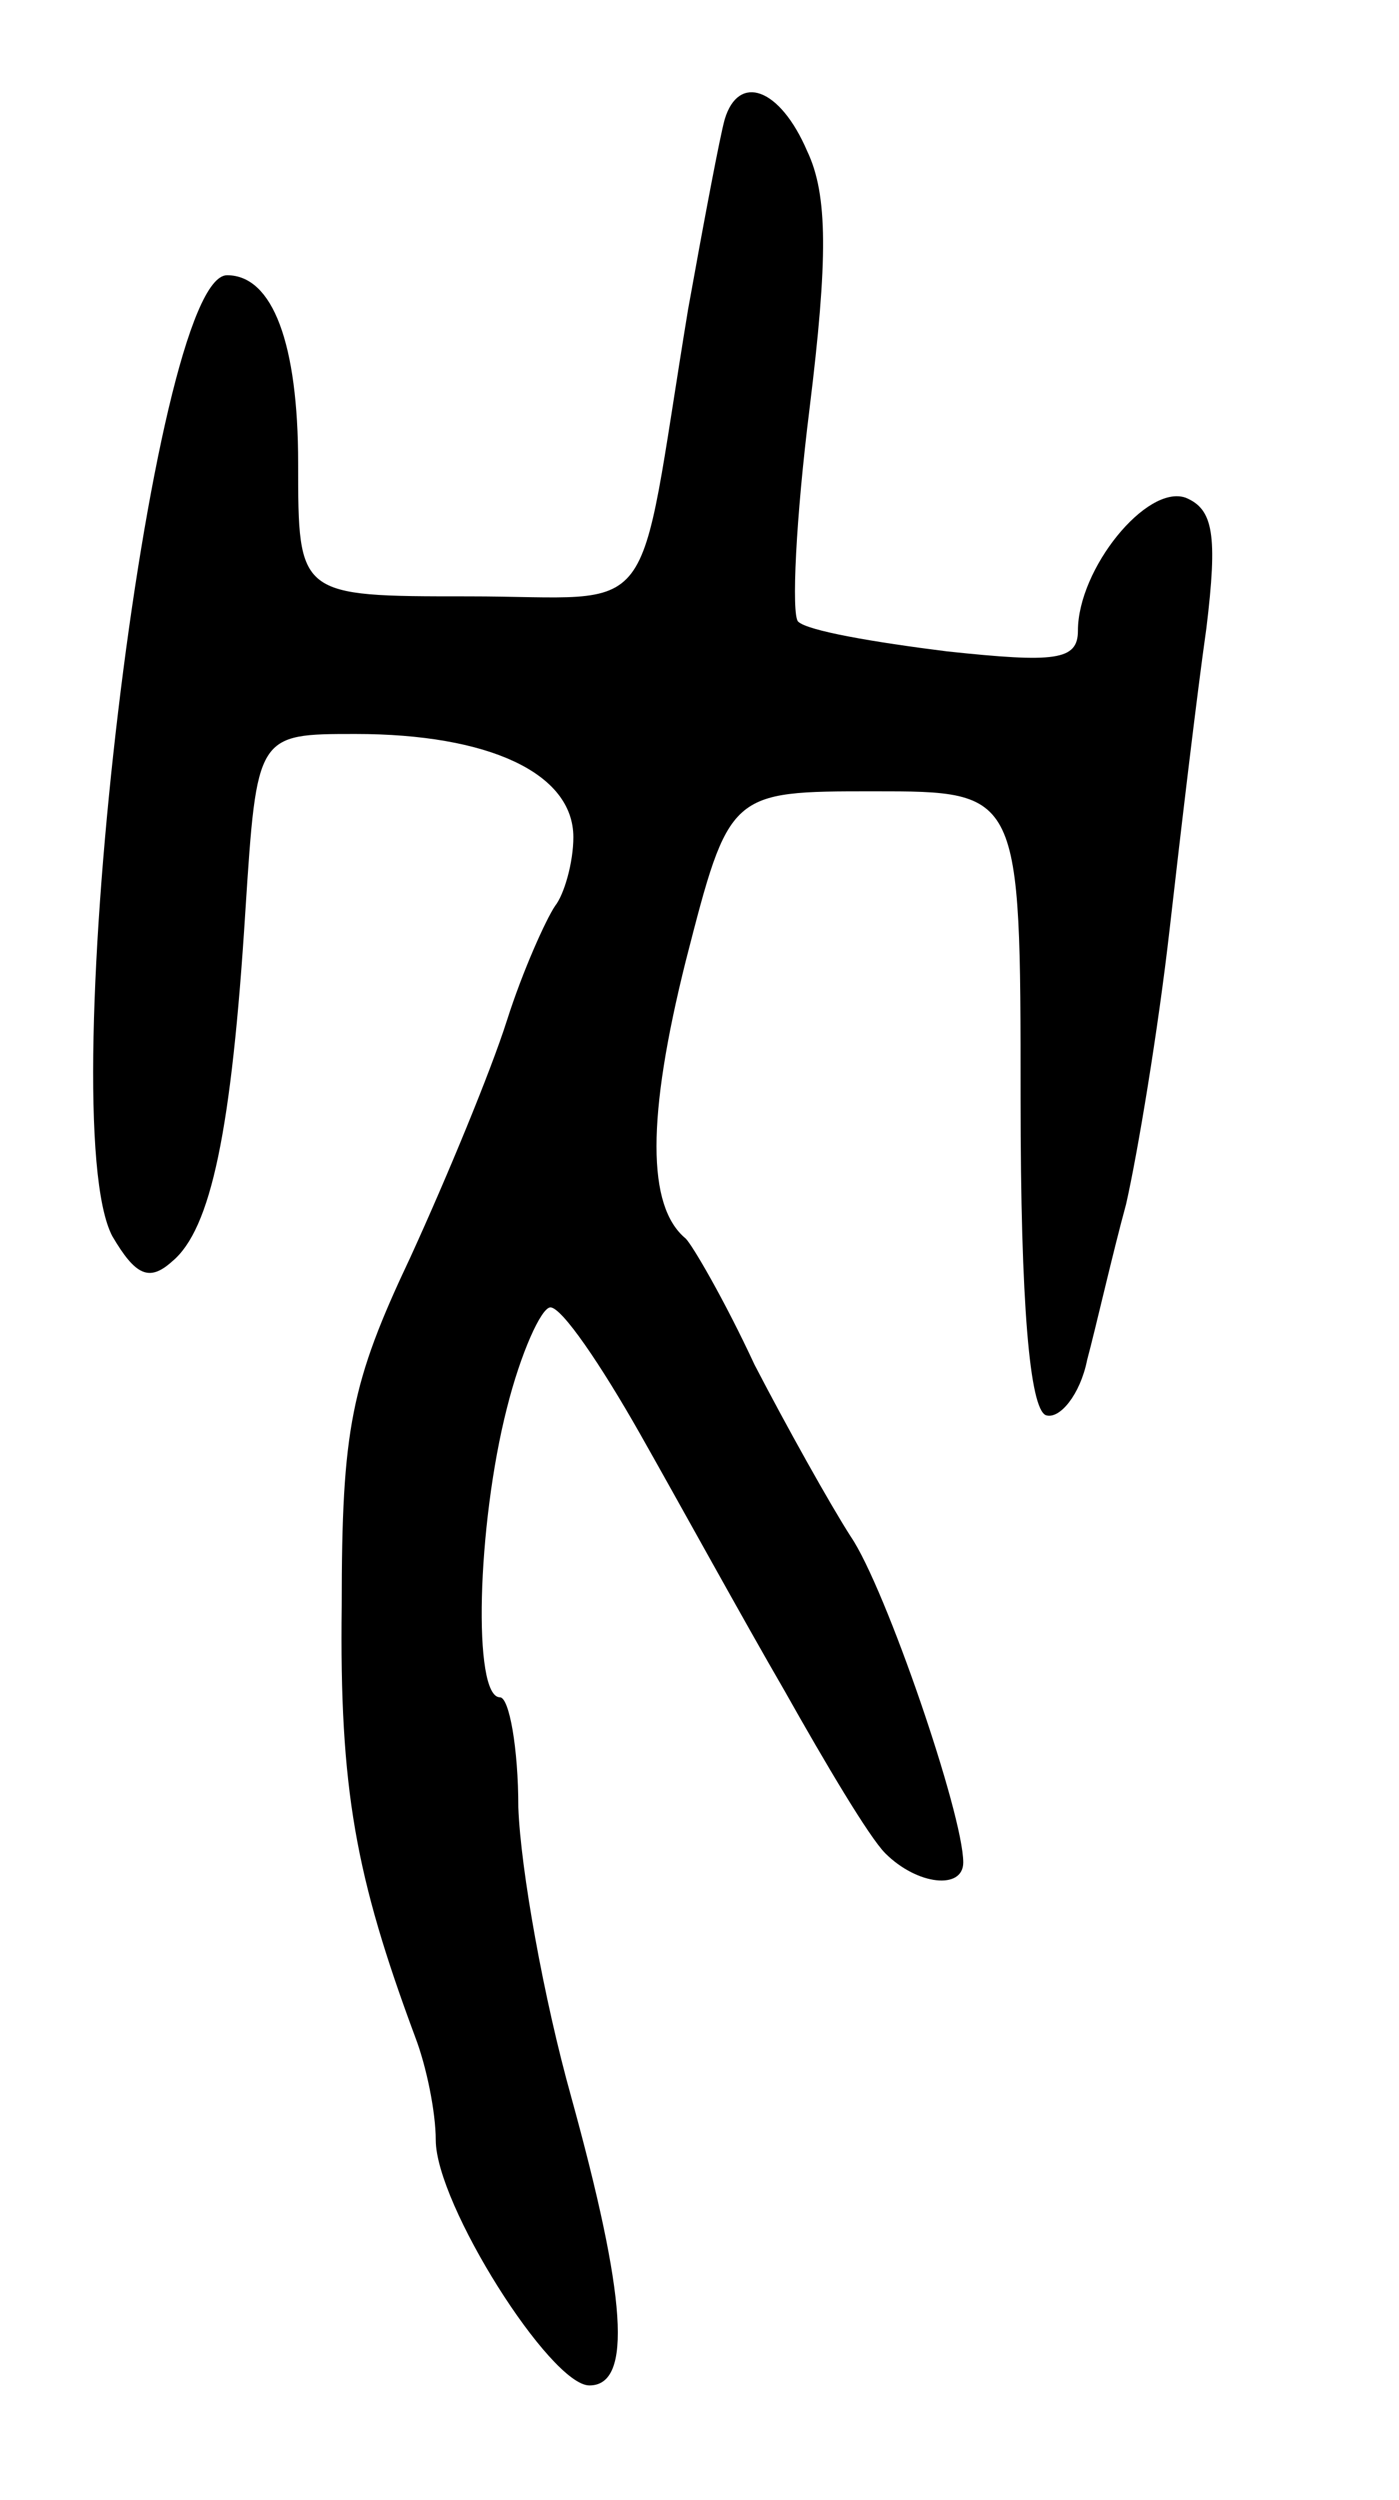 <svg version="1.0" xmlns="http://www.w3.org/2000/svg"
 width="61pt" height="109pt" viewBox="0 0 61 109"
 preserveAspectRatio="xMidYMid meet">
<g transform="translate(0,109) scale(0.1,-0.1)"
fill="#000000" stroke="none">
<path d="M316 1038 c-2 -7 -9 -44 -16 -83 -23 -140 -11 -125 -96 -125 -74 0
-74 0 -74 58 0 52 -11 82 -31 82 -33 0 -77 -368 -50 -419 10 -17 16 -20 26
-11 17 14 26 57 32 153 5 77 5 77 48 77 58 0 95 -17 95 -45 0 -11 -4 -25 -8
-30 -4 -6 -14 -28 -21 -50 -7 -22 -26 -68 -42 -103 -26 -55 -30 -75 -30 -152
-1 -80 6 -118 32 -188 5 -13 9 -33 9 -45 0 -28 50 -107 67 -107 19 0 16 39 -8
126 -12 43 -22 99 -23 126 0 26 -4 48 -8 48 -12 0 -10 75 3 126 6 24 15 44 19
44 5 0 22 -25 39 -55 17 -30 45 -81 63 -112 18 -32 37 -64 44 -71 14 -14 34
-16 34 -4 0 21 -34 120 -49 142 -9 14 -28 48 -42 75 -13 28 -27 52 -30 55 -17
14 -17 53 0 121 19 74 19 74 82 74 64 0 64 0 64 -134 0 -90 4 -135 11 -138 6
-2 15 9 18 24 4 15 11 46 17 68 5 22 14 76 19 120 5 44 12 103 16 131 5 41 3
52 -9 57 -17 6 -47 -31 -47 -58 0 -13 -10 -14 -57 -9 -32 4 -61 9 -65 13 -3 3
-1 45 5 93 8 65 8 93 -1 112 -12 28 -30 34 -36 14z"/>
</g>
</svg>
